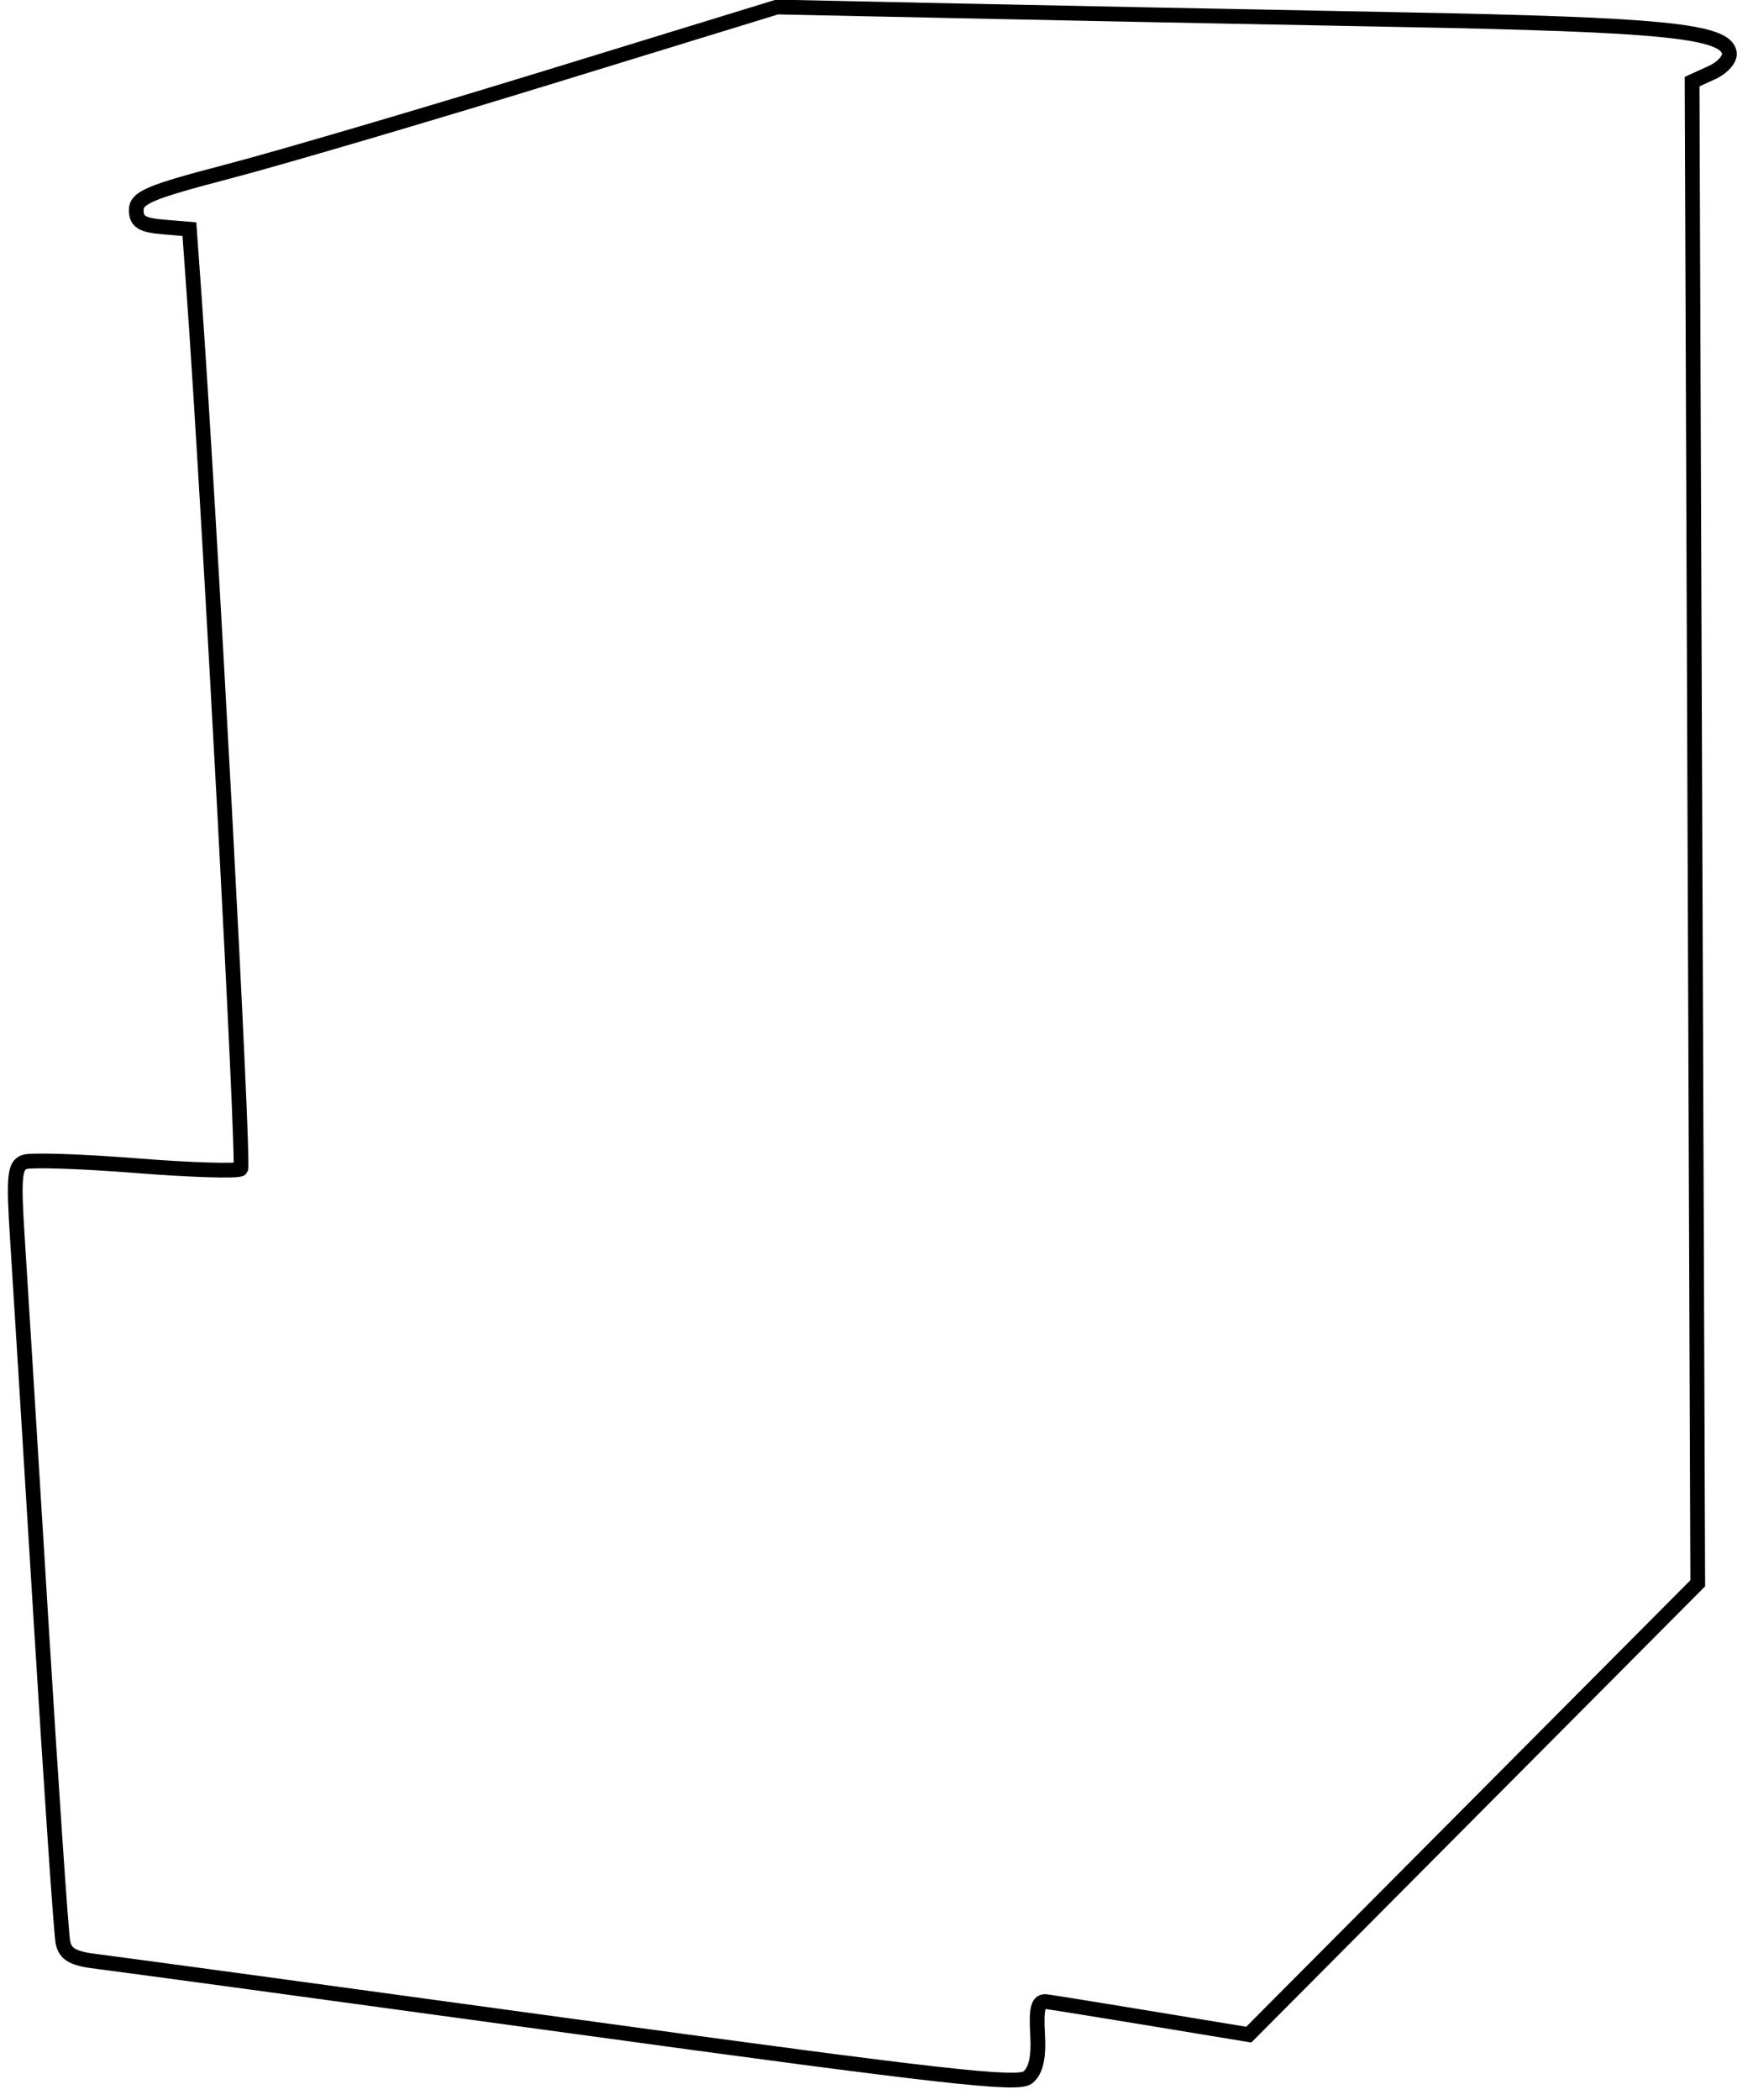 <svg xmlns="http://www.w3.org/2000/svg" width="238" height="285" viewBox="0 0 238 285" version="1.1">
	<path d="M 74.500 10.475 C 57.450 15.712, 37.875 21.469, 31 23.267 C 20.304 26.064, 18.500 26.822, 18.500 28.518 C 18.500 30.072, 19.279 30.565, 22.106 30.802 L 25.713 31.104 26.304 39.302 C 28.433 68.850, 33.205 158.129, 32.683 158.651 C 32.333 159, 25.919 158.802, 18.431 158.210 C 10.942 157.618, 4.122 157.400, 3.275 157.725 C 1.976 158.223, 1.832 159.812, 2.352 167.908 C 2.691 173.183, 4.125 196.400, 5.539 219.500 C 6.953 242.600, 8.304 262.453, 8.541 263.618 C 8.877 265.270, 9.911 265.848, 13.236 266.243 C 15.581 266.522, 44.604 270.468, 77.732 275.012 C 128.088 281.920, 138.224 283.059, 139.547 281.961 C 140.653 281.043, 141.051 279.272, 140.869 276.074 C 140.669 272.566, 140.946 271.542, 142.054 271.681 C 142.849 271.781, 149.360 272.829, 156.521 274.011 L 169.542 276.159 200.021 245.527 L 230.500 214.896 230.115 112.988 L 229.731 11.080 232.404 9.862 C 233.891 9.184, 234.949 7.975, 234.788 7.137 C 234.218 4.178, 225.771 3.334, 189.987 2.661 C 170.469 2.294, 143.475 1.759, 130 1.473 L 105.500 0.952 74.500 10.475" fill="none" stroke="#000" stroke-width="2px" fill-rule="evenodd"/>
</svg>
